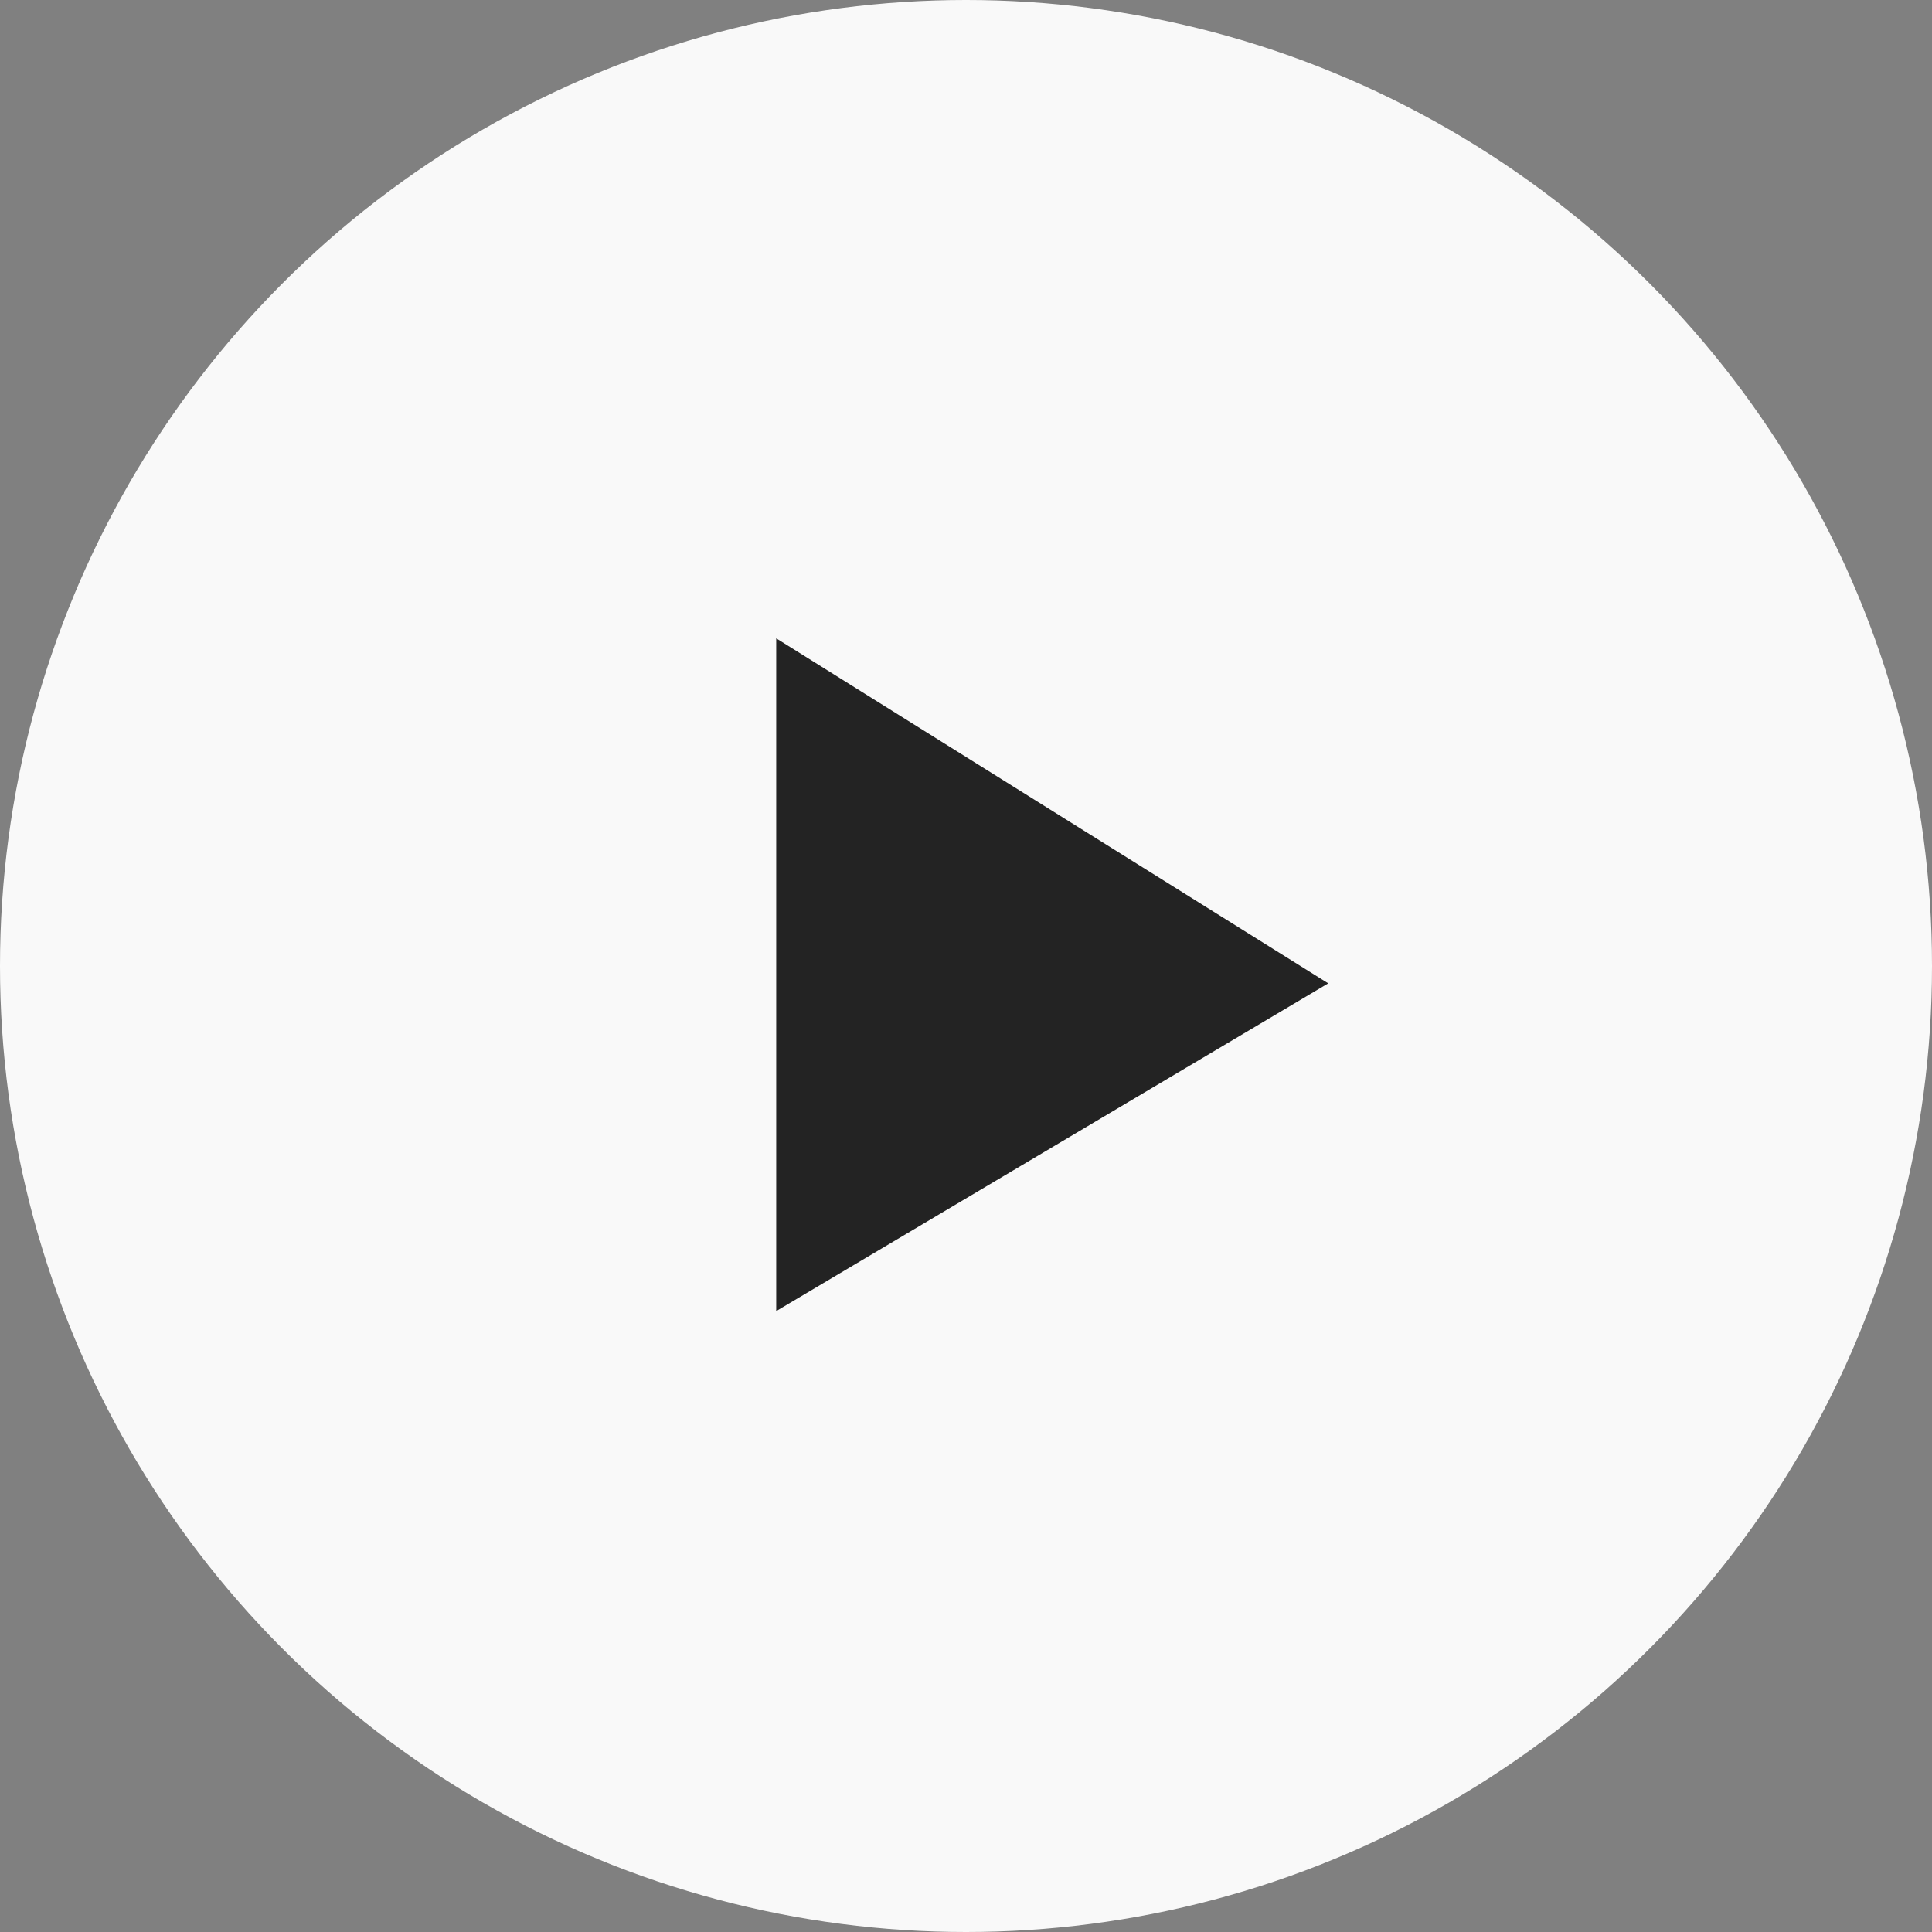 <svg width="92" height="92" viewBox="0 0 92 92" fill="none" xmlns="http://www.w3.org/2000/svg">
<rect x="0" y="0" width="92" height="92" fill="#808080" stroke="none"/>
<circle cx="46" cy="46" r="46" fill="white" fill-opacity="0.95"/>
<path d="M36.963 30.397L63.249 46.826L36.963 62.433V30.397Z" fill="#232323"/>
</svg>
